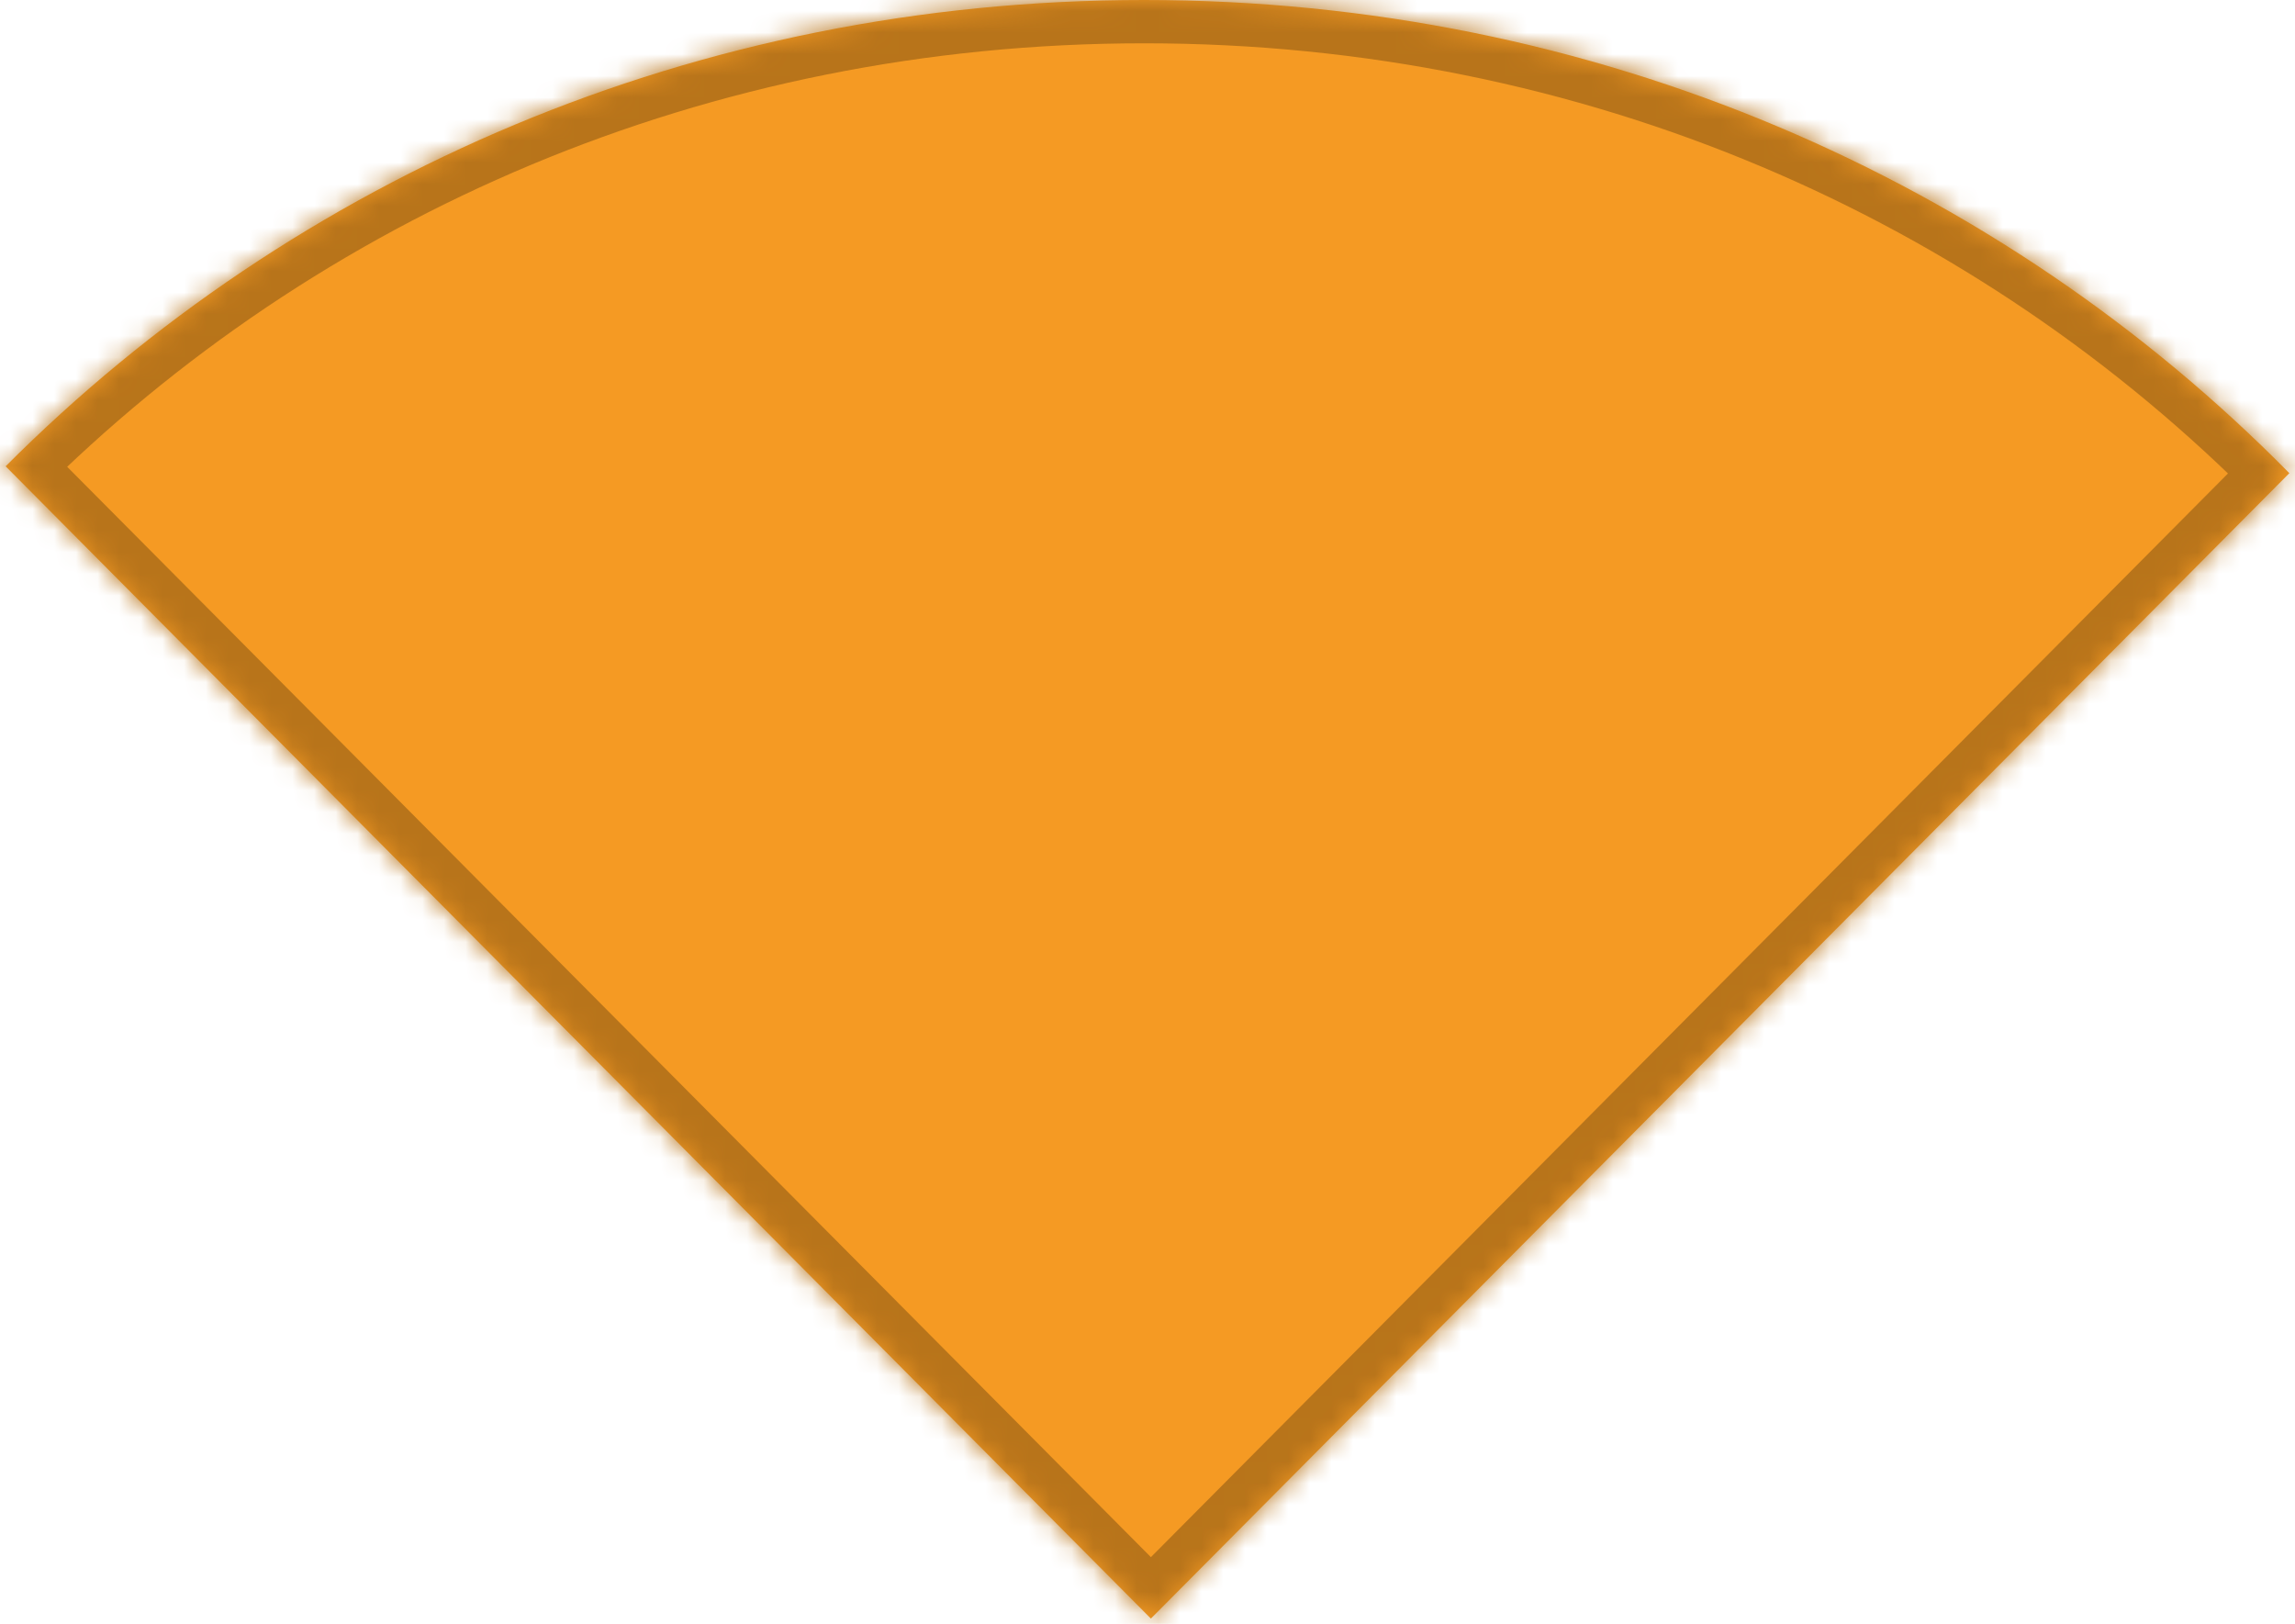﻿<?xml version="1.0" encoding="utf-8"?>
<svg version="1.1" xmlns:xlink="http://www.w3.org/1999/xlink" width="106px" height="75px" xmlns="http://www.w3.org/2000/svg">
  <defs>
    <mask fill="white" id="clip192">
      <path d="M 105.739 21.853  L 53.157 74.755  L 0.26 21.536  C 13.613 8.165  32.121 0  52.843 0  C 73.728 0  92.364 8.294  105.739 21.853  Z " fill-rule="evenodd" />
    </mask>
  </defs>
  <g transform="matrix(1 0 0 1 -354 -9580 )">
    <path d="M 105.739 21.853  L 53.157 74.755  L 0.26 21.536  C 13.613 8.165  32.121 0  52.843 0  C 73.728 0  92.364 8.294  105.739 21.853  Z " fill-rule="nonzero" fill="#f59a23" stroke="none" transform="matrix(1 0 0 1 354 9580 )" />
    <path d="M 105.739 21.853  L 53.157 74.755  L 0.26 21.536  C 13.613 8.165  32.121 0  52.843 0  C 73.728 0  92.364 8.294  105.739 21.853  Z " stroke-width="4" stroke="#b8741a" fill="none" transform="matrix(1 0 0 1 354 9580 )" mask="url(#clip192)" />
  </g>
</svg>